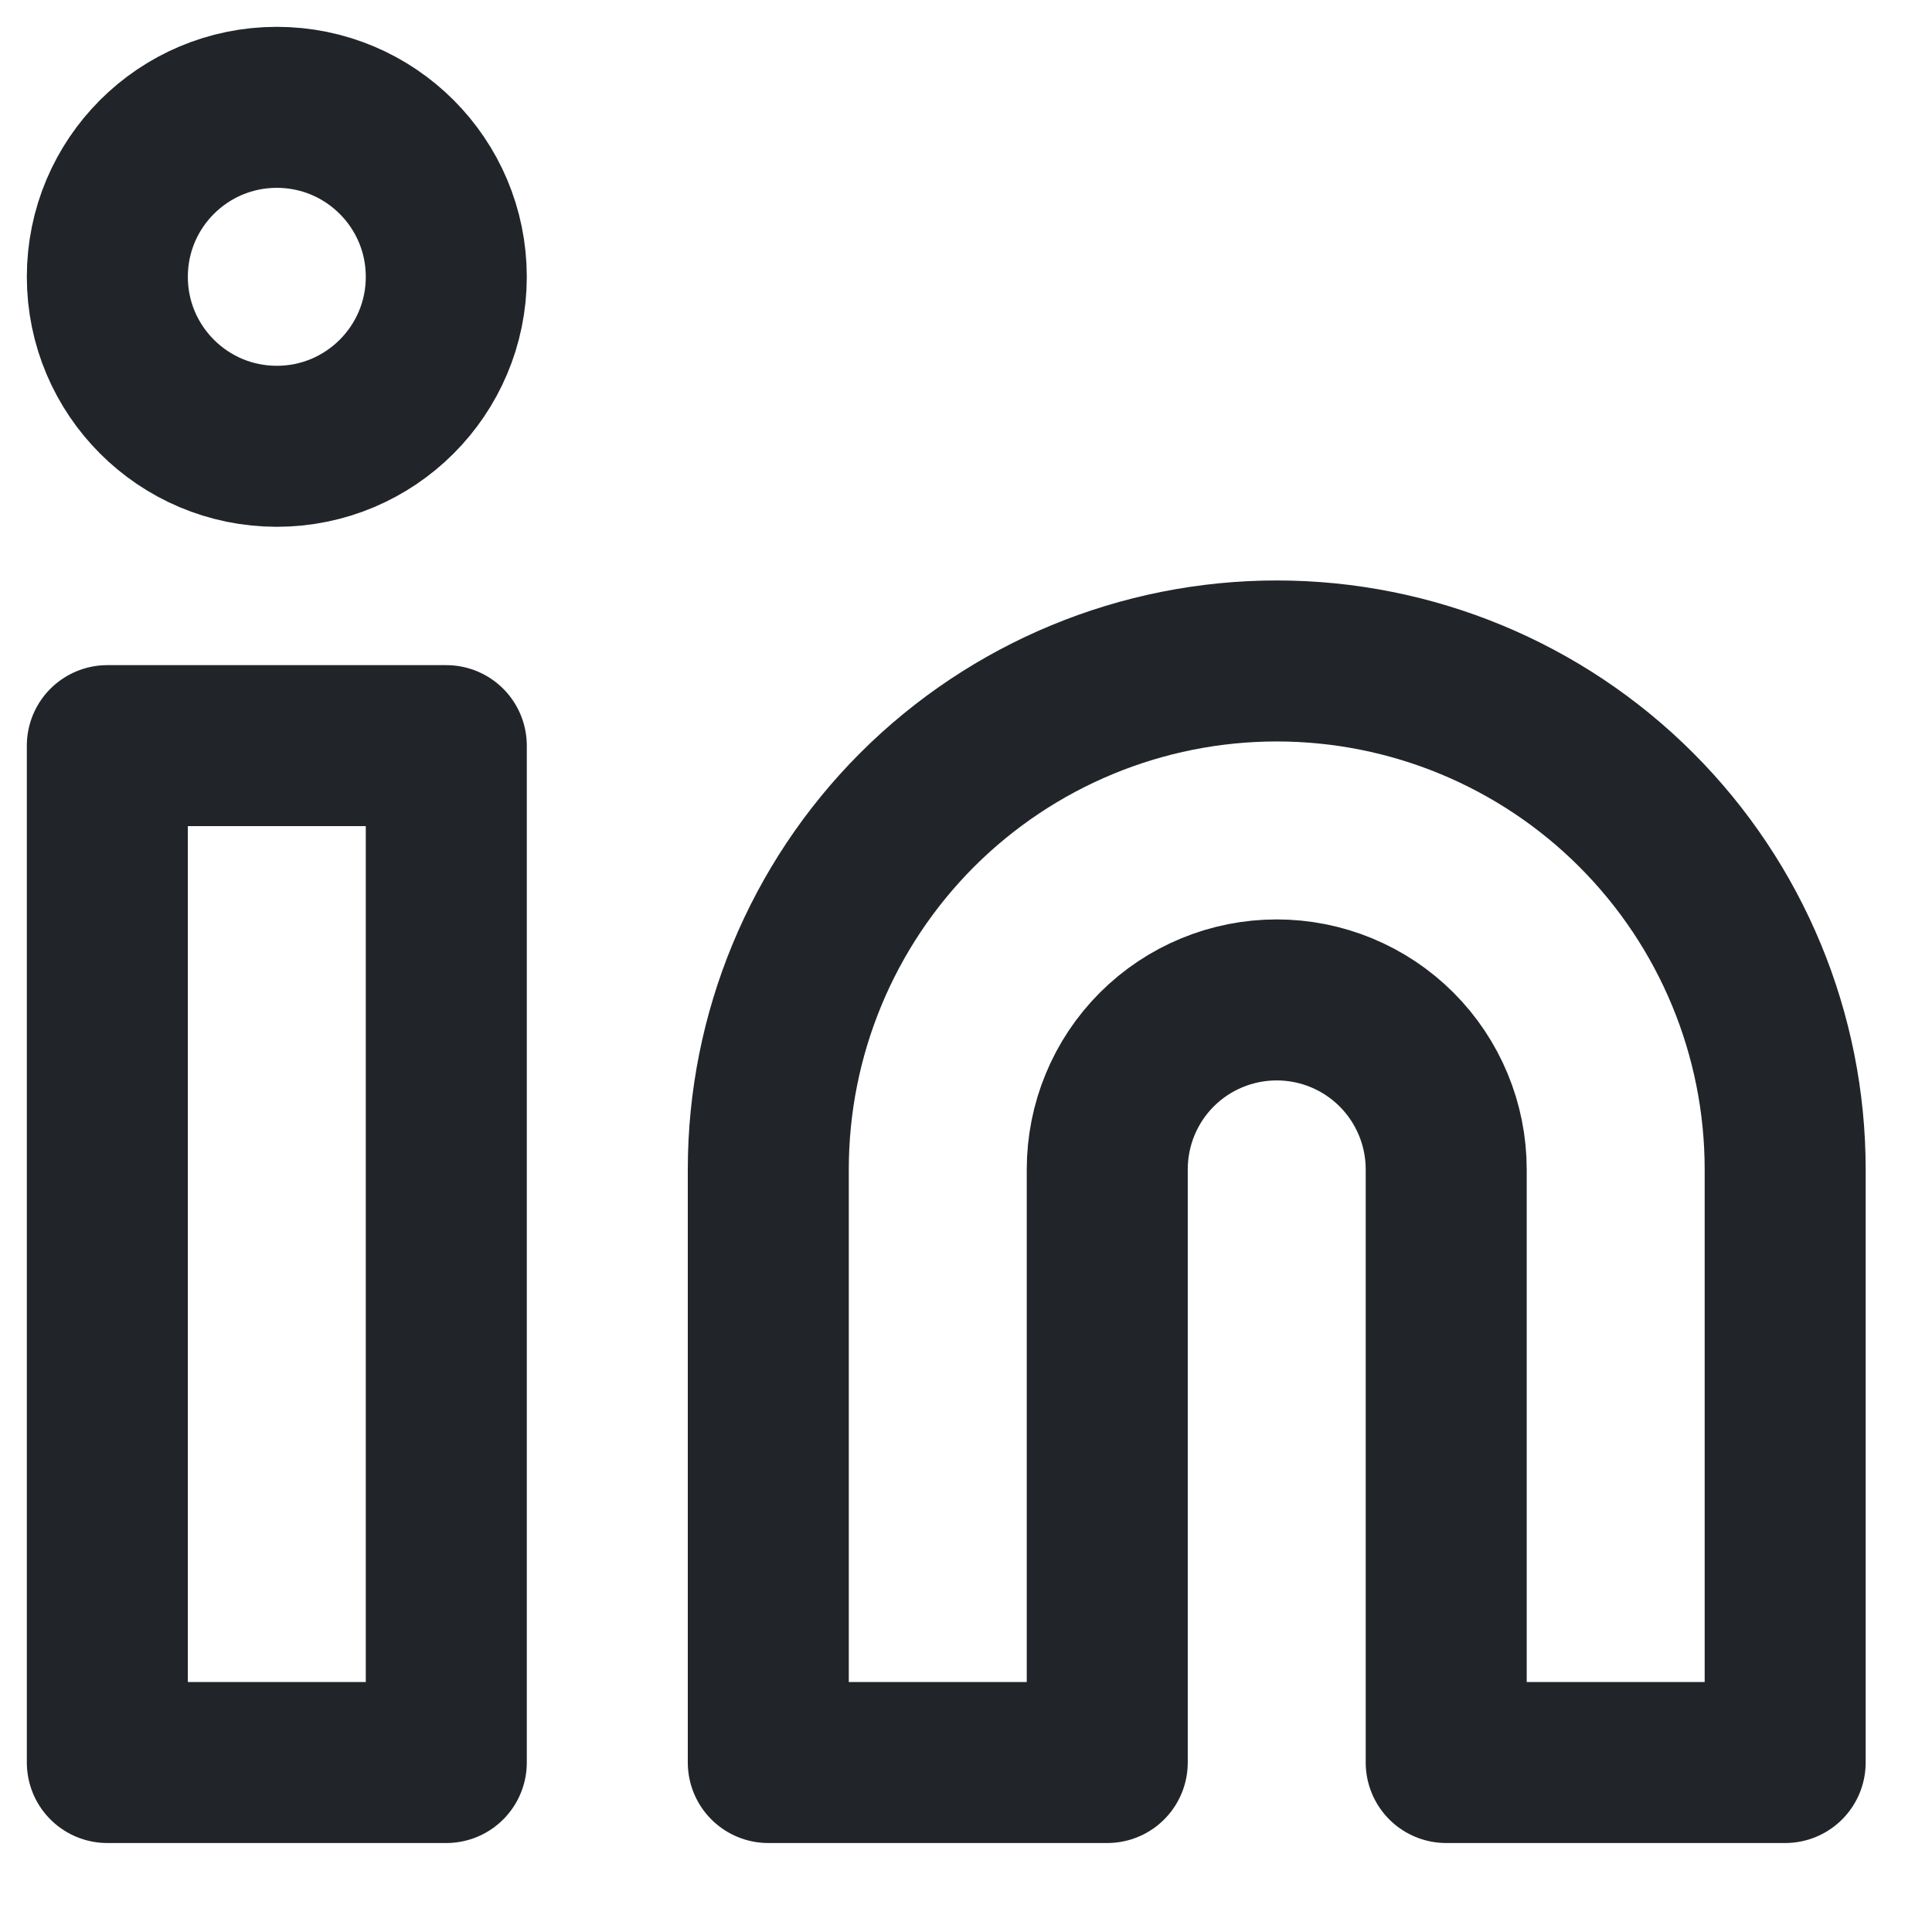 <svg width="18" height="18" viewBox="0 0 18 18" fill="none" xmlns="http://www.w3.org/2000/svg">
<path d="M11.895 6.158C13.151 6.158 14.356 6.657 15.244 7.545C16.133 8.434 16.632 9.638 16.632 10.895V16.421H13.474V10.895C13.474 10.476 13.307 10.074 13.011 9.778C12.715 9.482 12.313 9.316 11.895 9.316C11.476 9.316 11.074 9.482 10.778 9.778C10.482 10.074 10.316 10.476 10.316 10.895V16.421H7.158V10.895C7.158 9.638 7.657 8.434 8.545 7.545C9.434 6.657 10.639 6.158 11.895 6.158Z" stroke="#212529" stroke-width="1.5" stroke-linecap="round" stroke-linejoin="round"/>
<path d="M4.158 6.947H1V16.421H4.158V6.947Z" stroke="#212529" stroke-width="1.5" stroke-linecap="round" stroke-linejoin="round"/>
<path d="M2.579 4.158C3.451 4.158 4.158 3.451 4.158 2.579C4.158 1.707 3.451 1 2.579 1C1.707 1 1 1.707 1 2.579C1 3.451 1.707 4.158 2.579 4.158Z" stroke="#212529" stroke-width="1.5" stroke-linecap="round" stroke-linejoin="round"/>
</svg>

